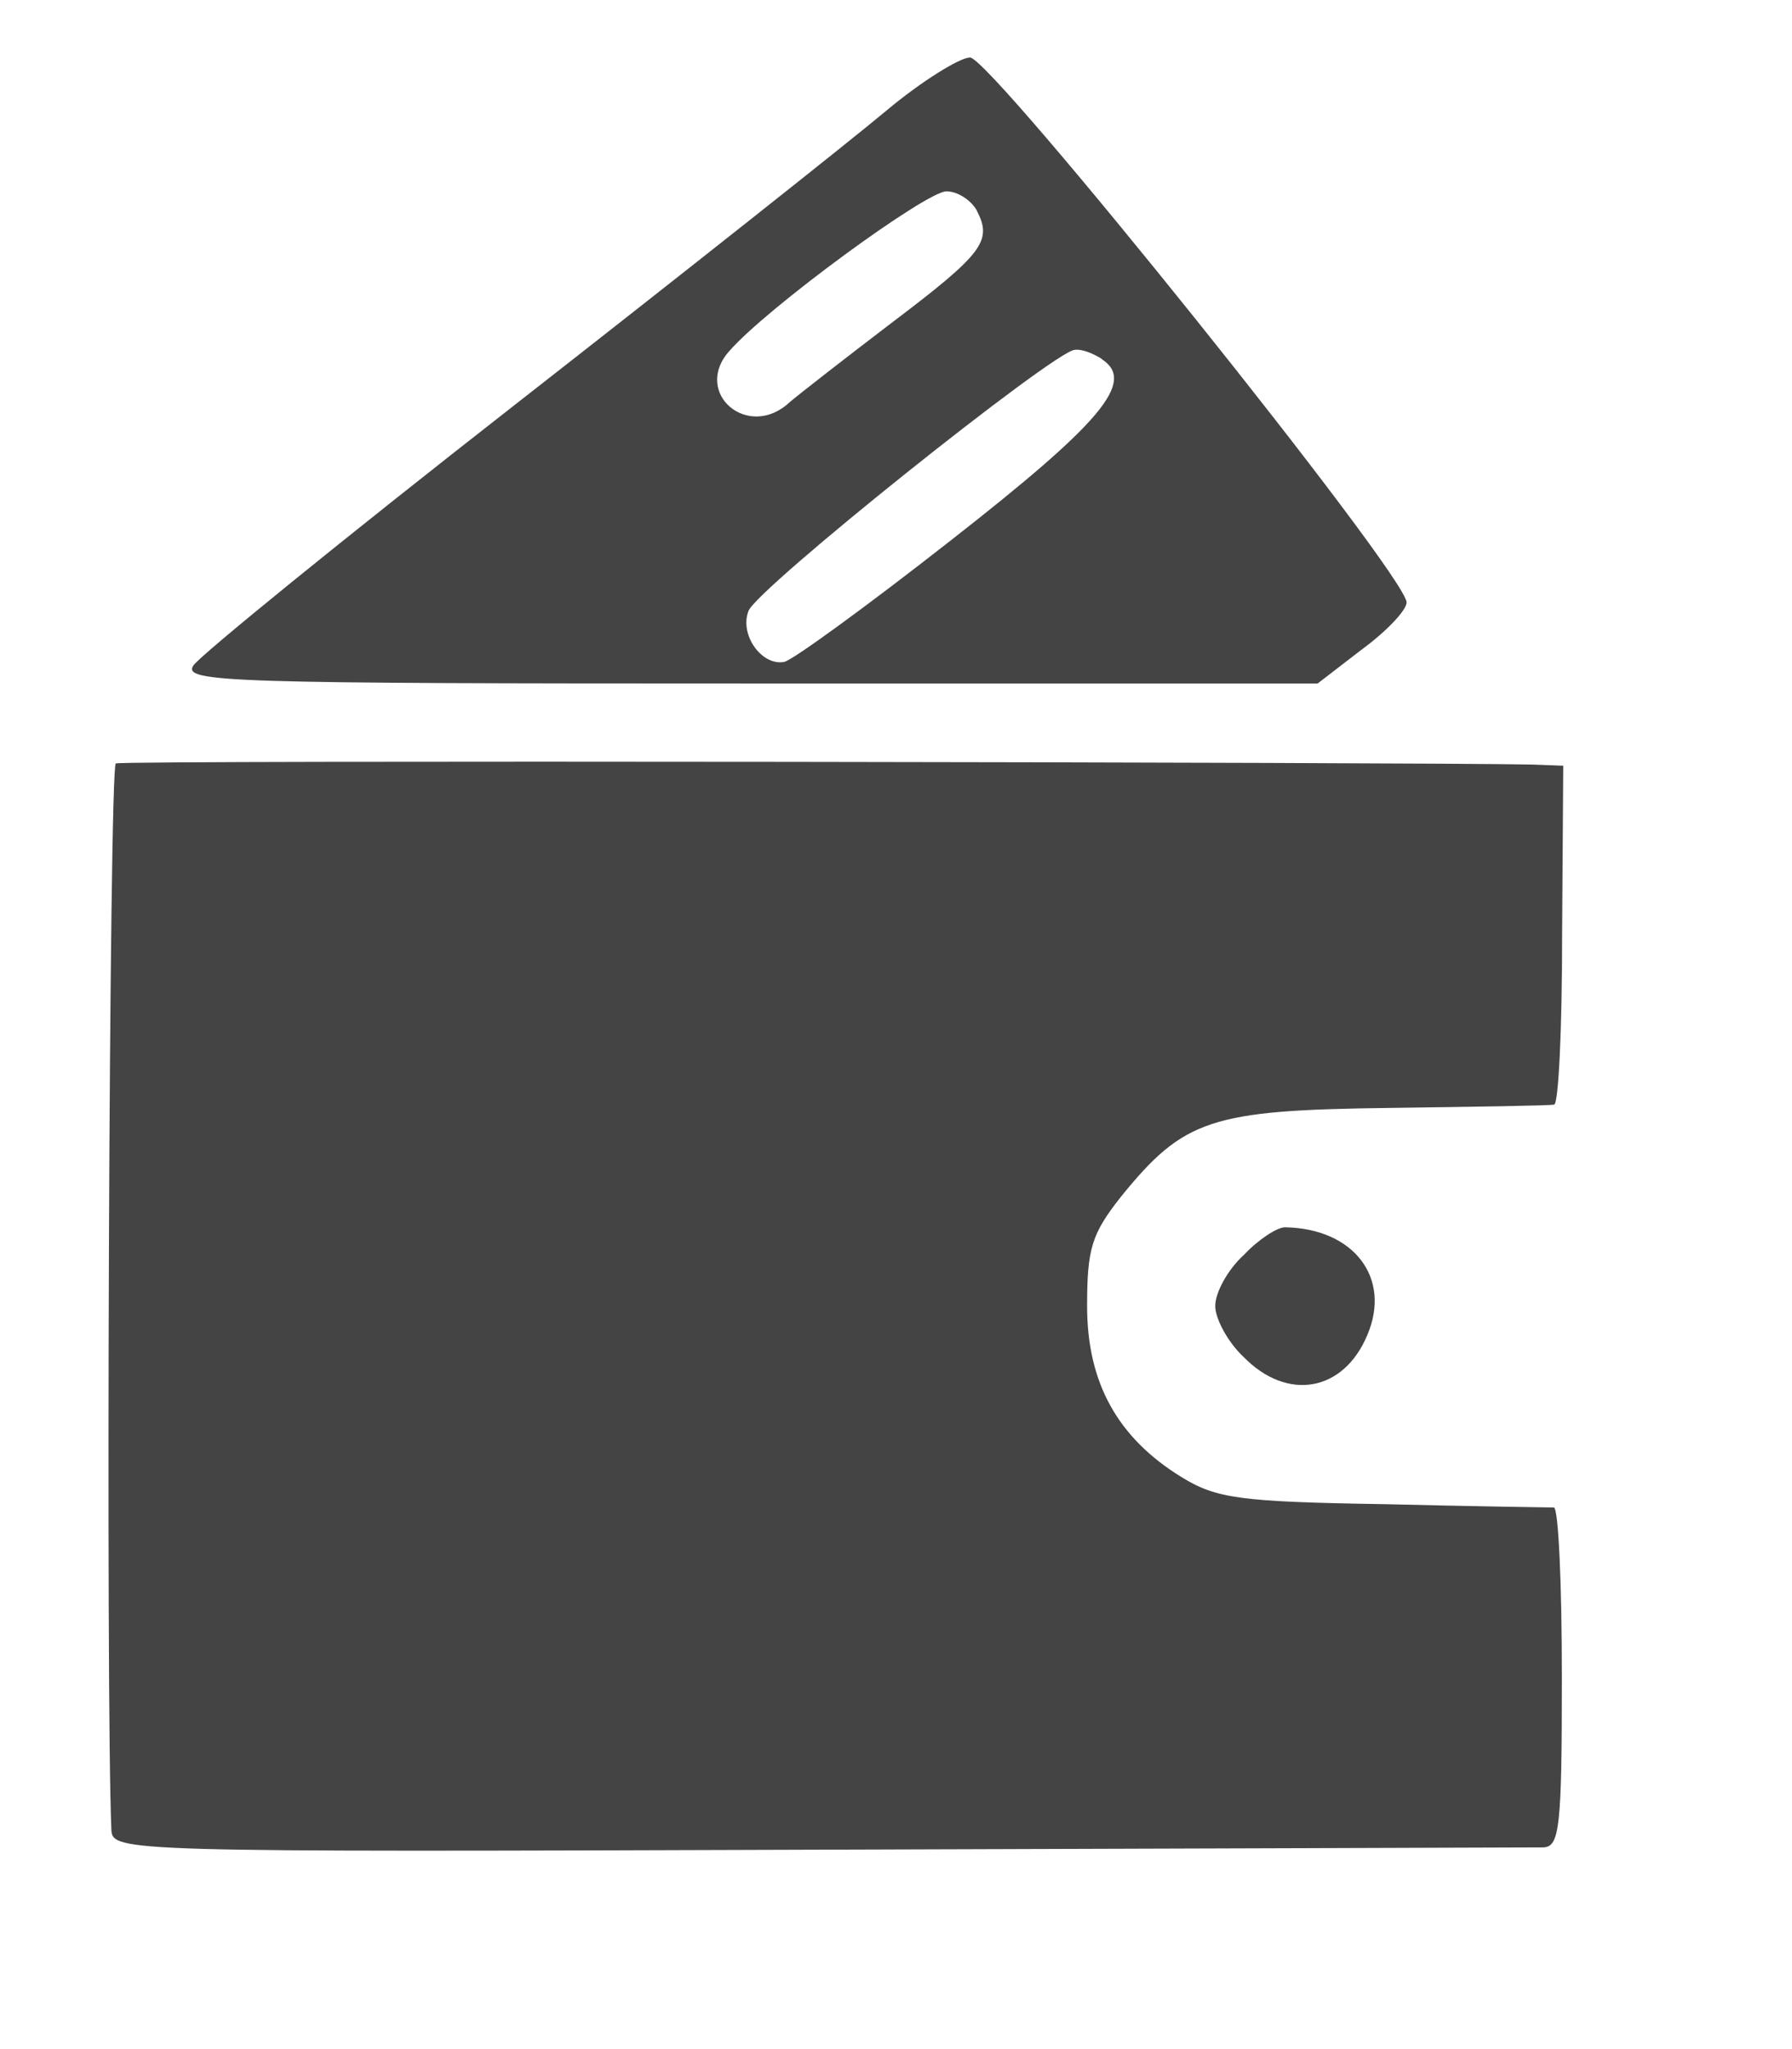 <?xml version="1.0" encoding="utf-8"?>
<!-- Generated by IcoMoon.io -->
<!DOCTYPE svg PUBLIC "-//W3C//DTD SVG 1.1//EN" "http://www.w3.org/Graphics/SVG/1.1/DTD/svg11.dtd">
<svg version="1.1" xmlns="http://www.w3.org/2000/svg" xmlns:xlink="http://www.w3.org/1999/xlink" width="14" height="16" viewBox="0 0 14 16">
<path fill="#444" d="M6.927 0.862c-0.273 0.229-1.582 1.266-2.91 2.303s-2.453 1.952-2.506 2.031c-0.088 0.132 0.273 0.141 4.343 0.141h4.44l0.343-0.264c0.193-0.141 0.352-0.308 0.352-0.369 0-0.211-3.253-4.264-3.411-4.255-0.079 0-0.378 0.185-0.651 0.413zM7.631 1.644c0.123 0.237 0.053 0.334-0.668 0.879-0.369 0.281-0.73 0.563-0.791 0.615-0.325 0.308-0.765-0.070-0.475-0.396 0.29-0.334 1.538-1.248 1.697-1.248 0.088 0 0.193 0.070 0.237 0.149zM8.607 2.804c0.273 0.176-0.009 0.501-1.178 1.415-0.651 0.51-1.231 0.932-1.301 0.949-0.176 0.035-0.352-0.211-0.281-0.396 0.053-0.167 2.4-2.040 2.549-2.040 0.053-0.009 0.141 0.026 0.211 0.070z"></path>
<path fill="#444" d="M0.905 5.96c-0.053 0.009-0.079 7.314-0.035 8.325 0.009 0.176 0.062 0.176 5.521 0.158 3.042-0.009 5.582-0.018 5.67-0.018 0.123-0.009 0.141-0.158 0.141-1.327 0-0.721-0.026-1.319-0.062-1.327-0.026 0-0.624-0.009-1.327-0.026-1.125-0.018-1.31-0.044-1.582-0.211-0.501-0.308-0.738-0.738-0.738-1.336 0-0.448 0.035-0.563 0.264-0.853 0.492-0.607 0.703-0.677 2.101-0.694 0.677-0.009 1.257-0.018 1.284-0.026 0.035-0.009 0.062-0.607 0.062-1.327l0.009-1.319-0.237-0.009c-0.818-0.018-11.015-0.035-11.068-0.009z"></path>
<path fill="#444" d="M9.714 9.802c-0.123 0.114-0.22 0.29-0.22 0.396 0 0.097 0.097 0.281 0.22 0.396 0.343 0.352 0.782 0.273 0.967-0.167 0.193-0.448-0.105-0.835-0.642-0.844-0.062 0-0.211 0.097-0.325 0.22z"></path>
</svg>
